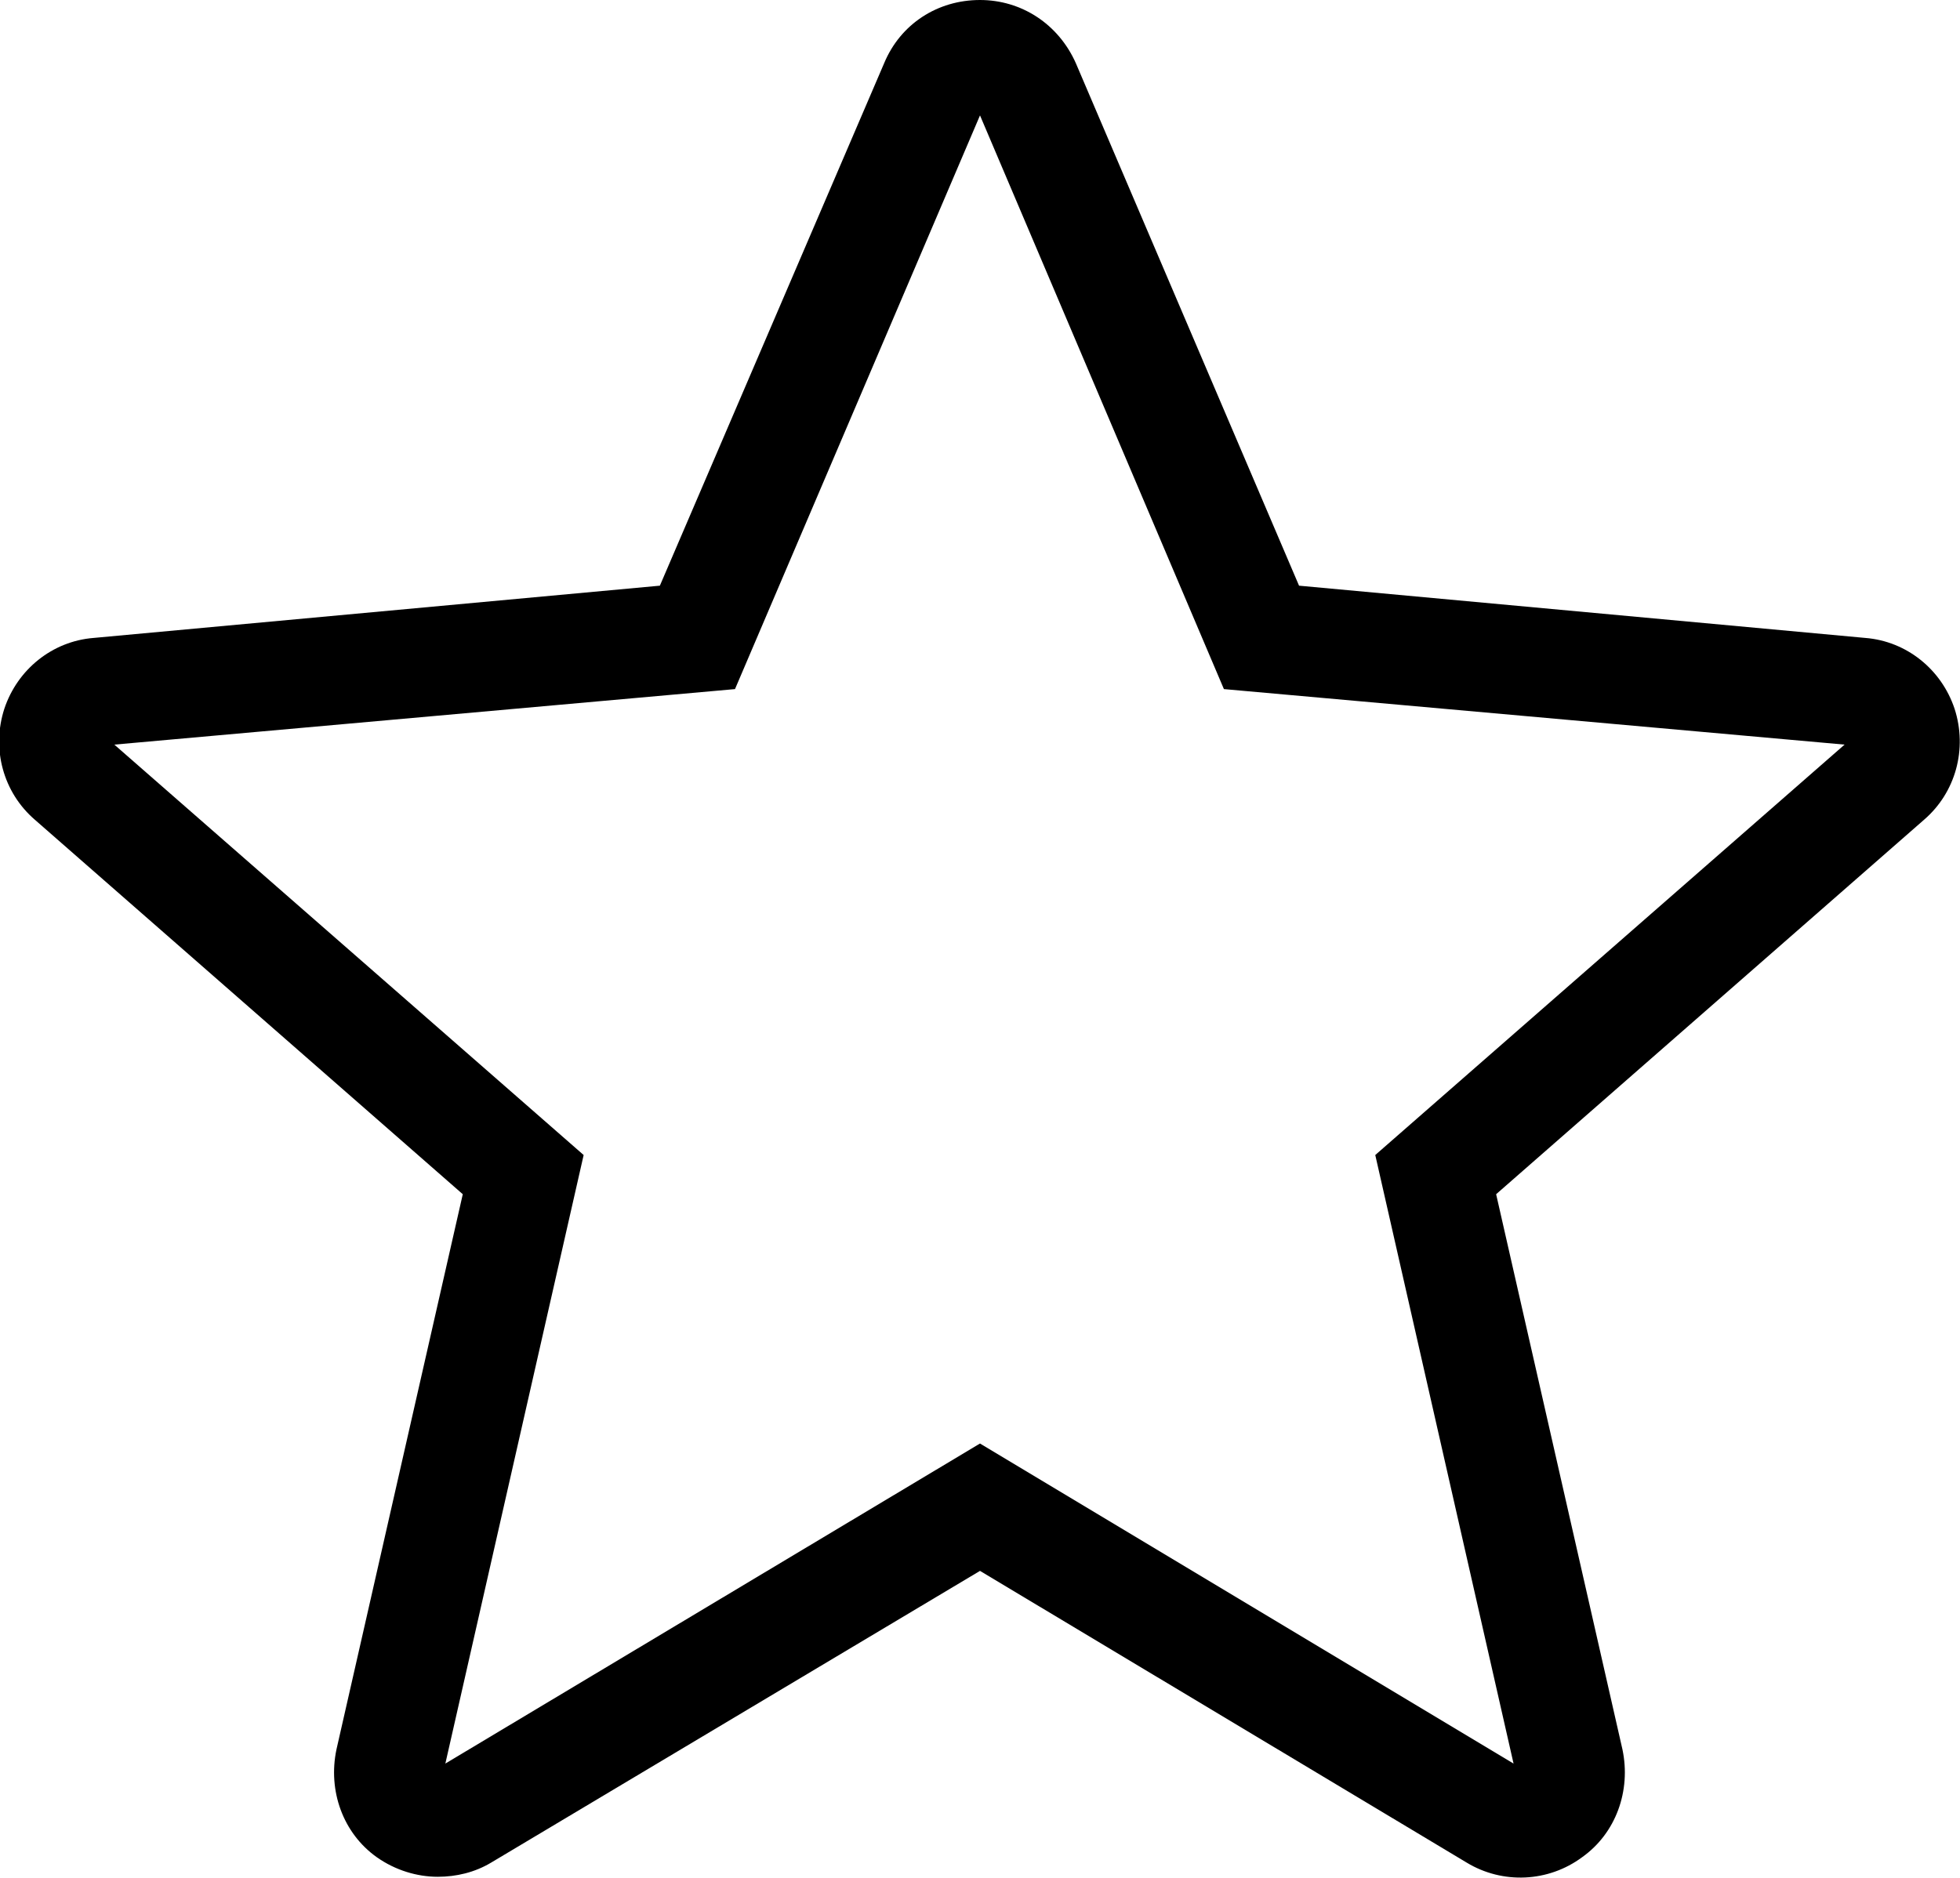 <svg width="18" height="17.25" viewBox="0 0 18 17.25" fill="none" xmlns="http://www.w3.org/2000/svg" xmlns:xlink="http://www.w3.org/1999/xlink">
	<desc>
			Created with Pixso.
	</desc>
	<defs/>
	<path id="Vector" d="M13.74 10.97L17.67 7.53C17.96 7.28 18.07 6.88 17.95 6.51C17.83 6.15 17.51 5.89 17.13 5.86L11.93 5.38L9.88 0.58C9.72 0.22 9.38 0 9 0C8.61 0 8.27 0.22 8.12 0.58L6.06 5.38L0.86 5.86C0.48 5.89 0.16 6.15 0.04 6.51C-0.08 6.88 0.03 7.28 0.32 7.53L4.25 10.97L3.09 16.07C3.01 16.45 3.15 16.84 3.46 17.06C3.63 17.18 3.83 17.24 4.02 17.24C4.19 17.24 4.36 17.2 4.51 17.11L9 14.43L13.47 17.11C13.8 17.31 14.22 17.29 14.53 17.06C14.84 16.84 14.98 16.45 14.9 16.07L13.74 10.97ZM16.94 6.84L11.24 6.33L9 1.06L6.75 6.33L1.05 6.84L5.36 10.61L4.09 16.2L9 13.26L13.9 16.2L12.63 10.61L16.94 6.84Z" fill="#000000" fill-opacity="1" fill-rule="evenodd"/>
</svg>

